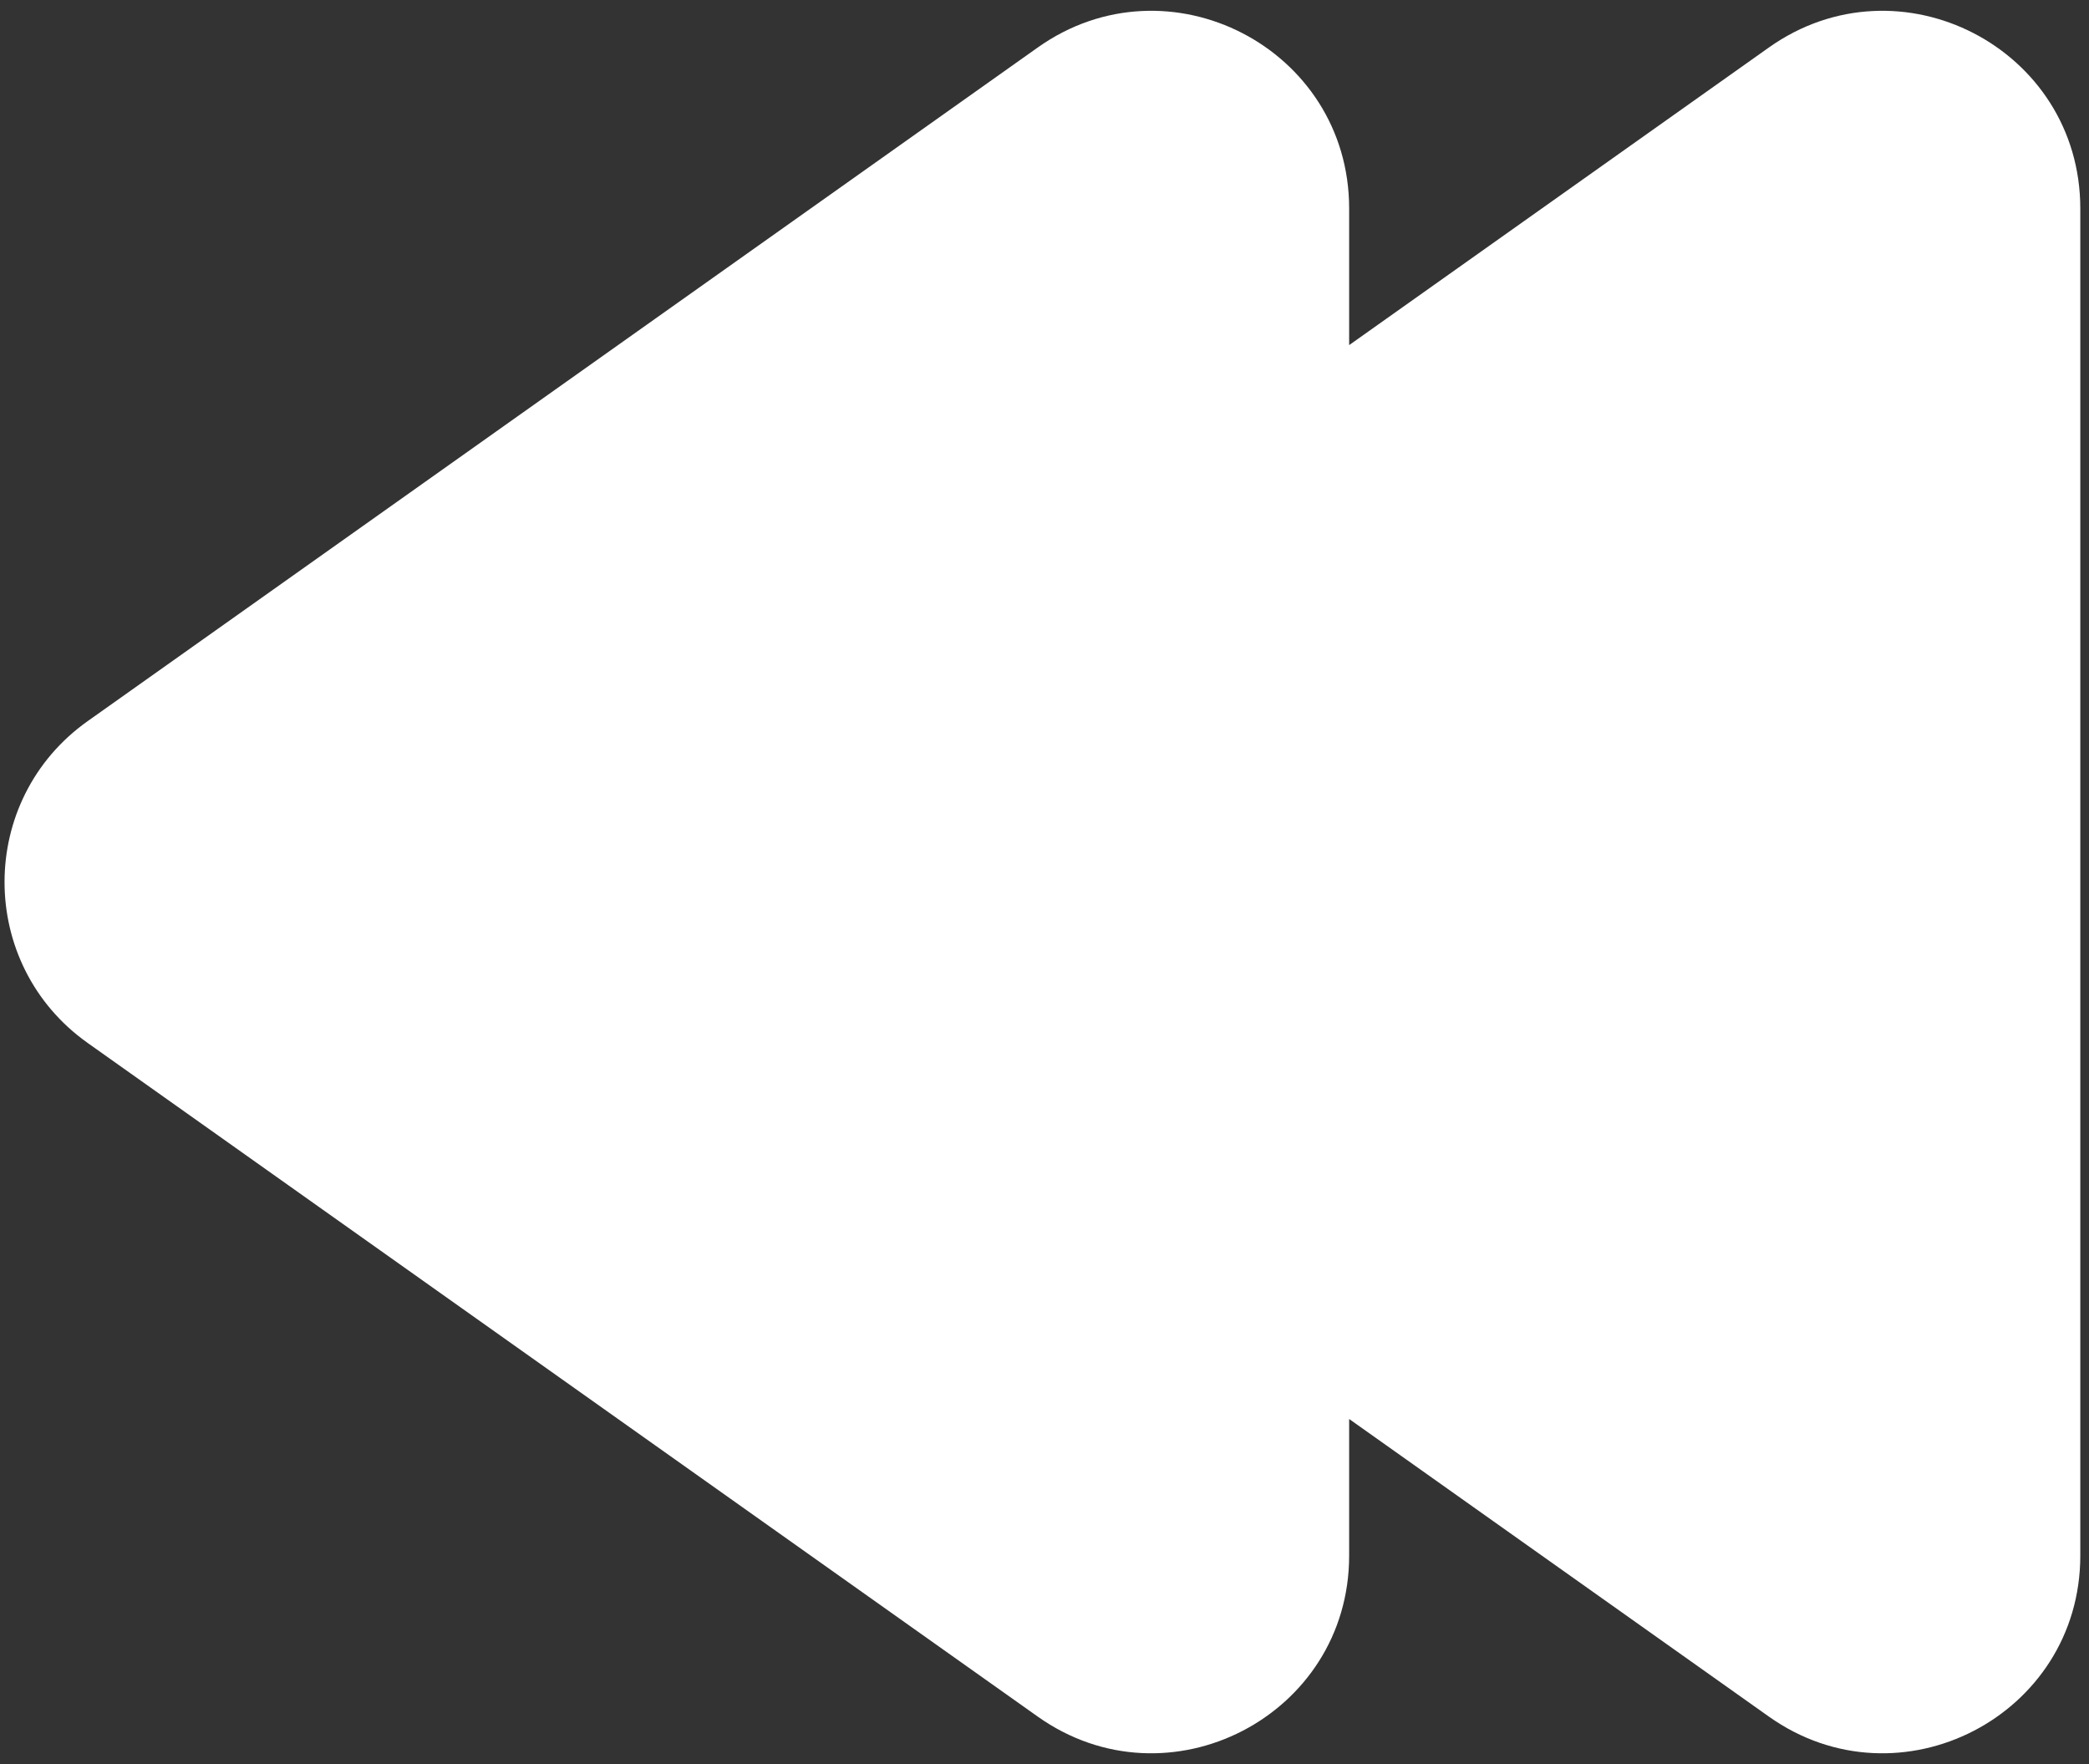<svg viewBox="0 0 180 152" fill="none" xmlns="http://www.w3.org/2000/svg">
<rect x="0" y="0" width="180" height="152" fill="#333333" stroke="none"/>
<path d="M7.559 62.132C-1.998 68.908 -1.998 83.092 7.559 89.868L89.418 147.908C100.675 155.89 116.25 147.84 116.25 134.04V122.264L152.417 147.908C163.675 155.89 179.25 147.84 179.25 134.04V17.96C179.25 4.16 163.675 -3.89 152.417 4.092L116.25 29.736V17.96C116.25 4.16 100.675 -3.89 89.418 4.092L7.559 62.132Z" fill="white"/>
</svg>
